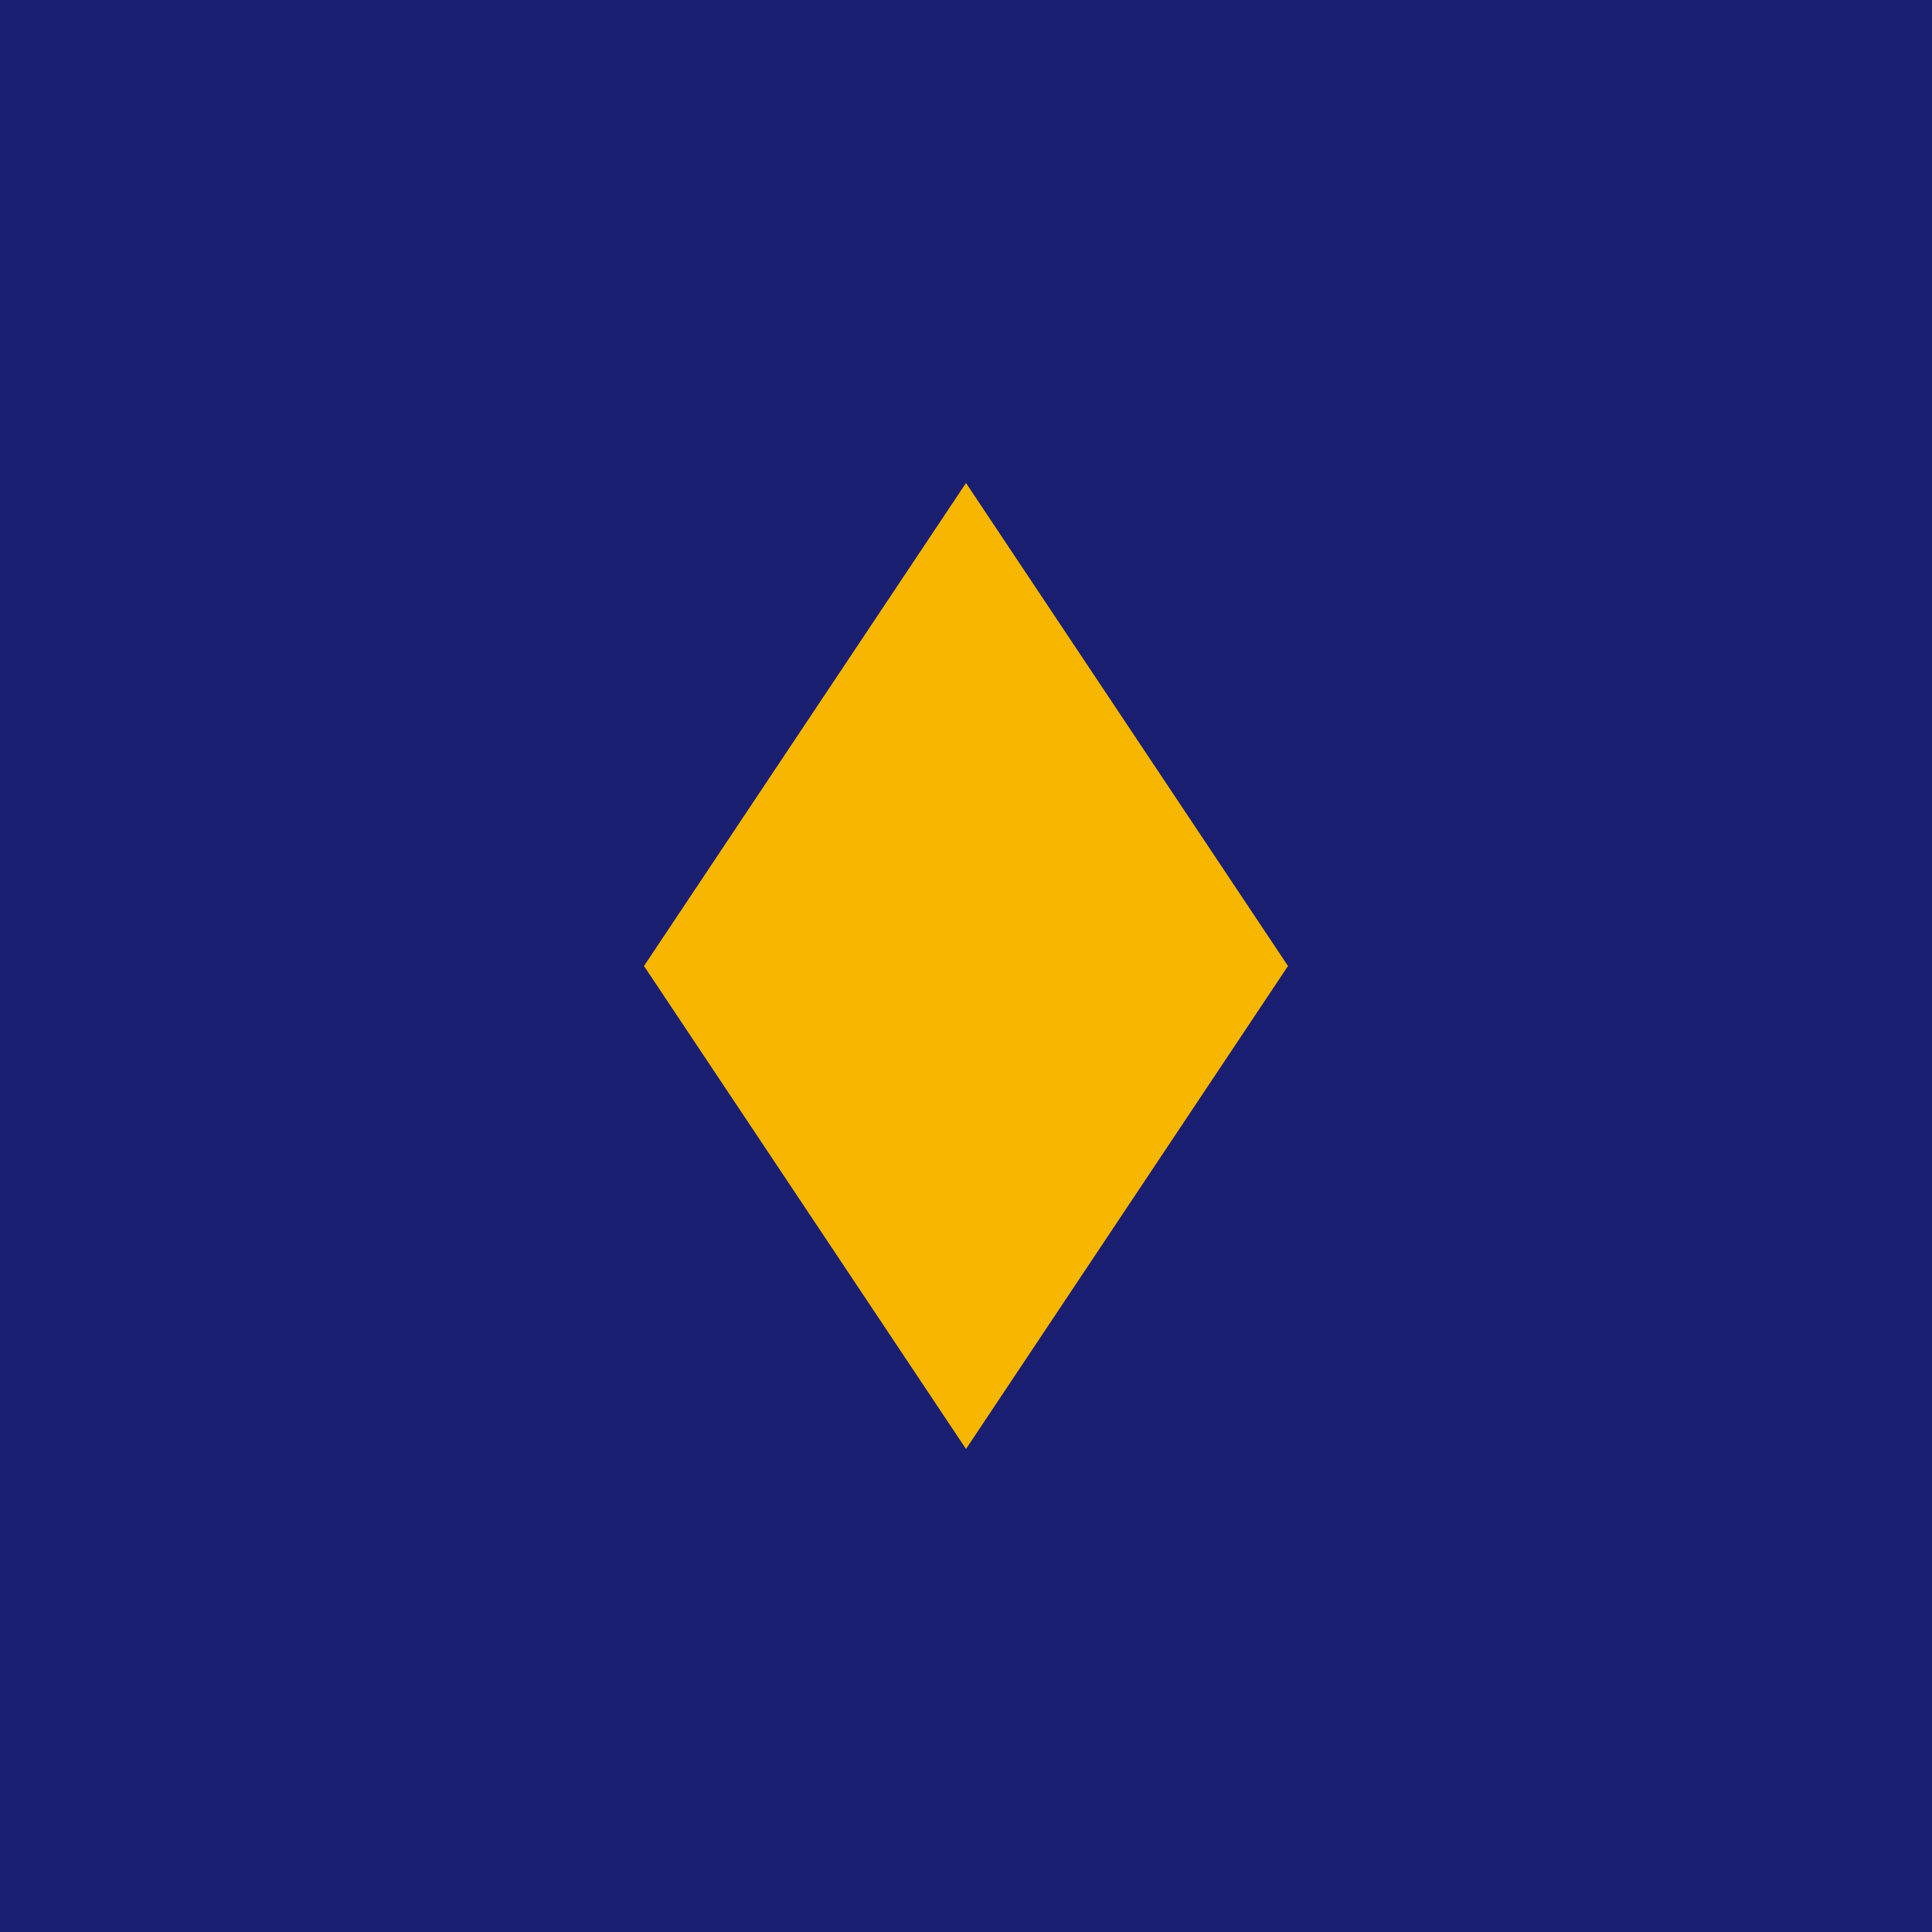 <svg xmlns="http://www.w3.org/2000/svg" viewBox="0 0 48 48" width="48px" height="48px">
  <rect width="100%" height="100%" fill="#1A1F71"/>
  <path d="M24 12 L32 24 L24 36 L16 24 L24 12" fill="#F7B600"/>
</svg> 
